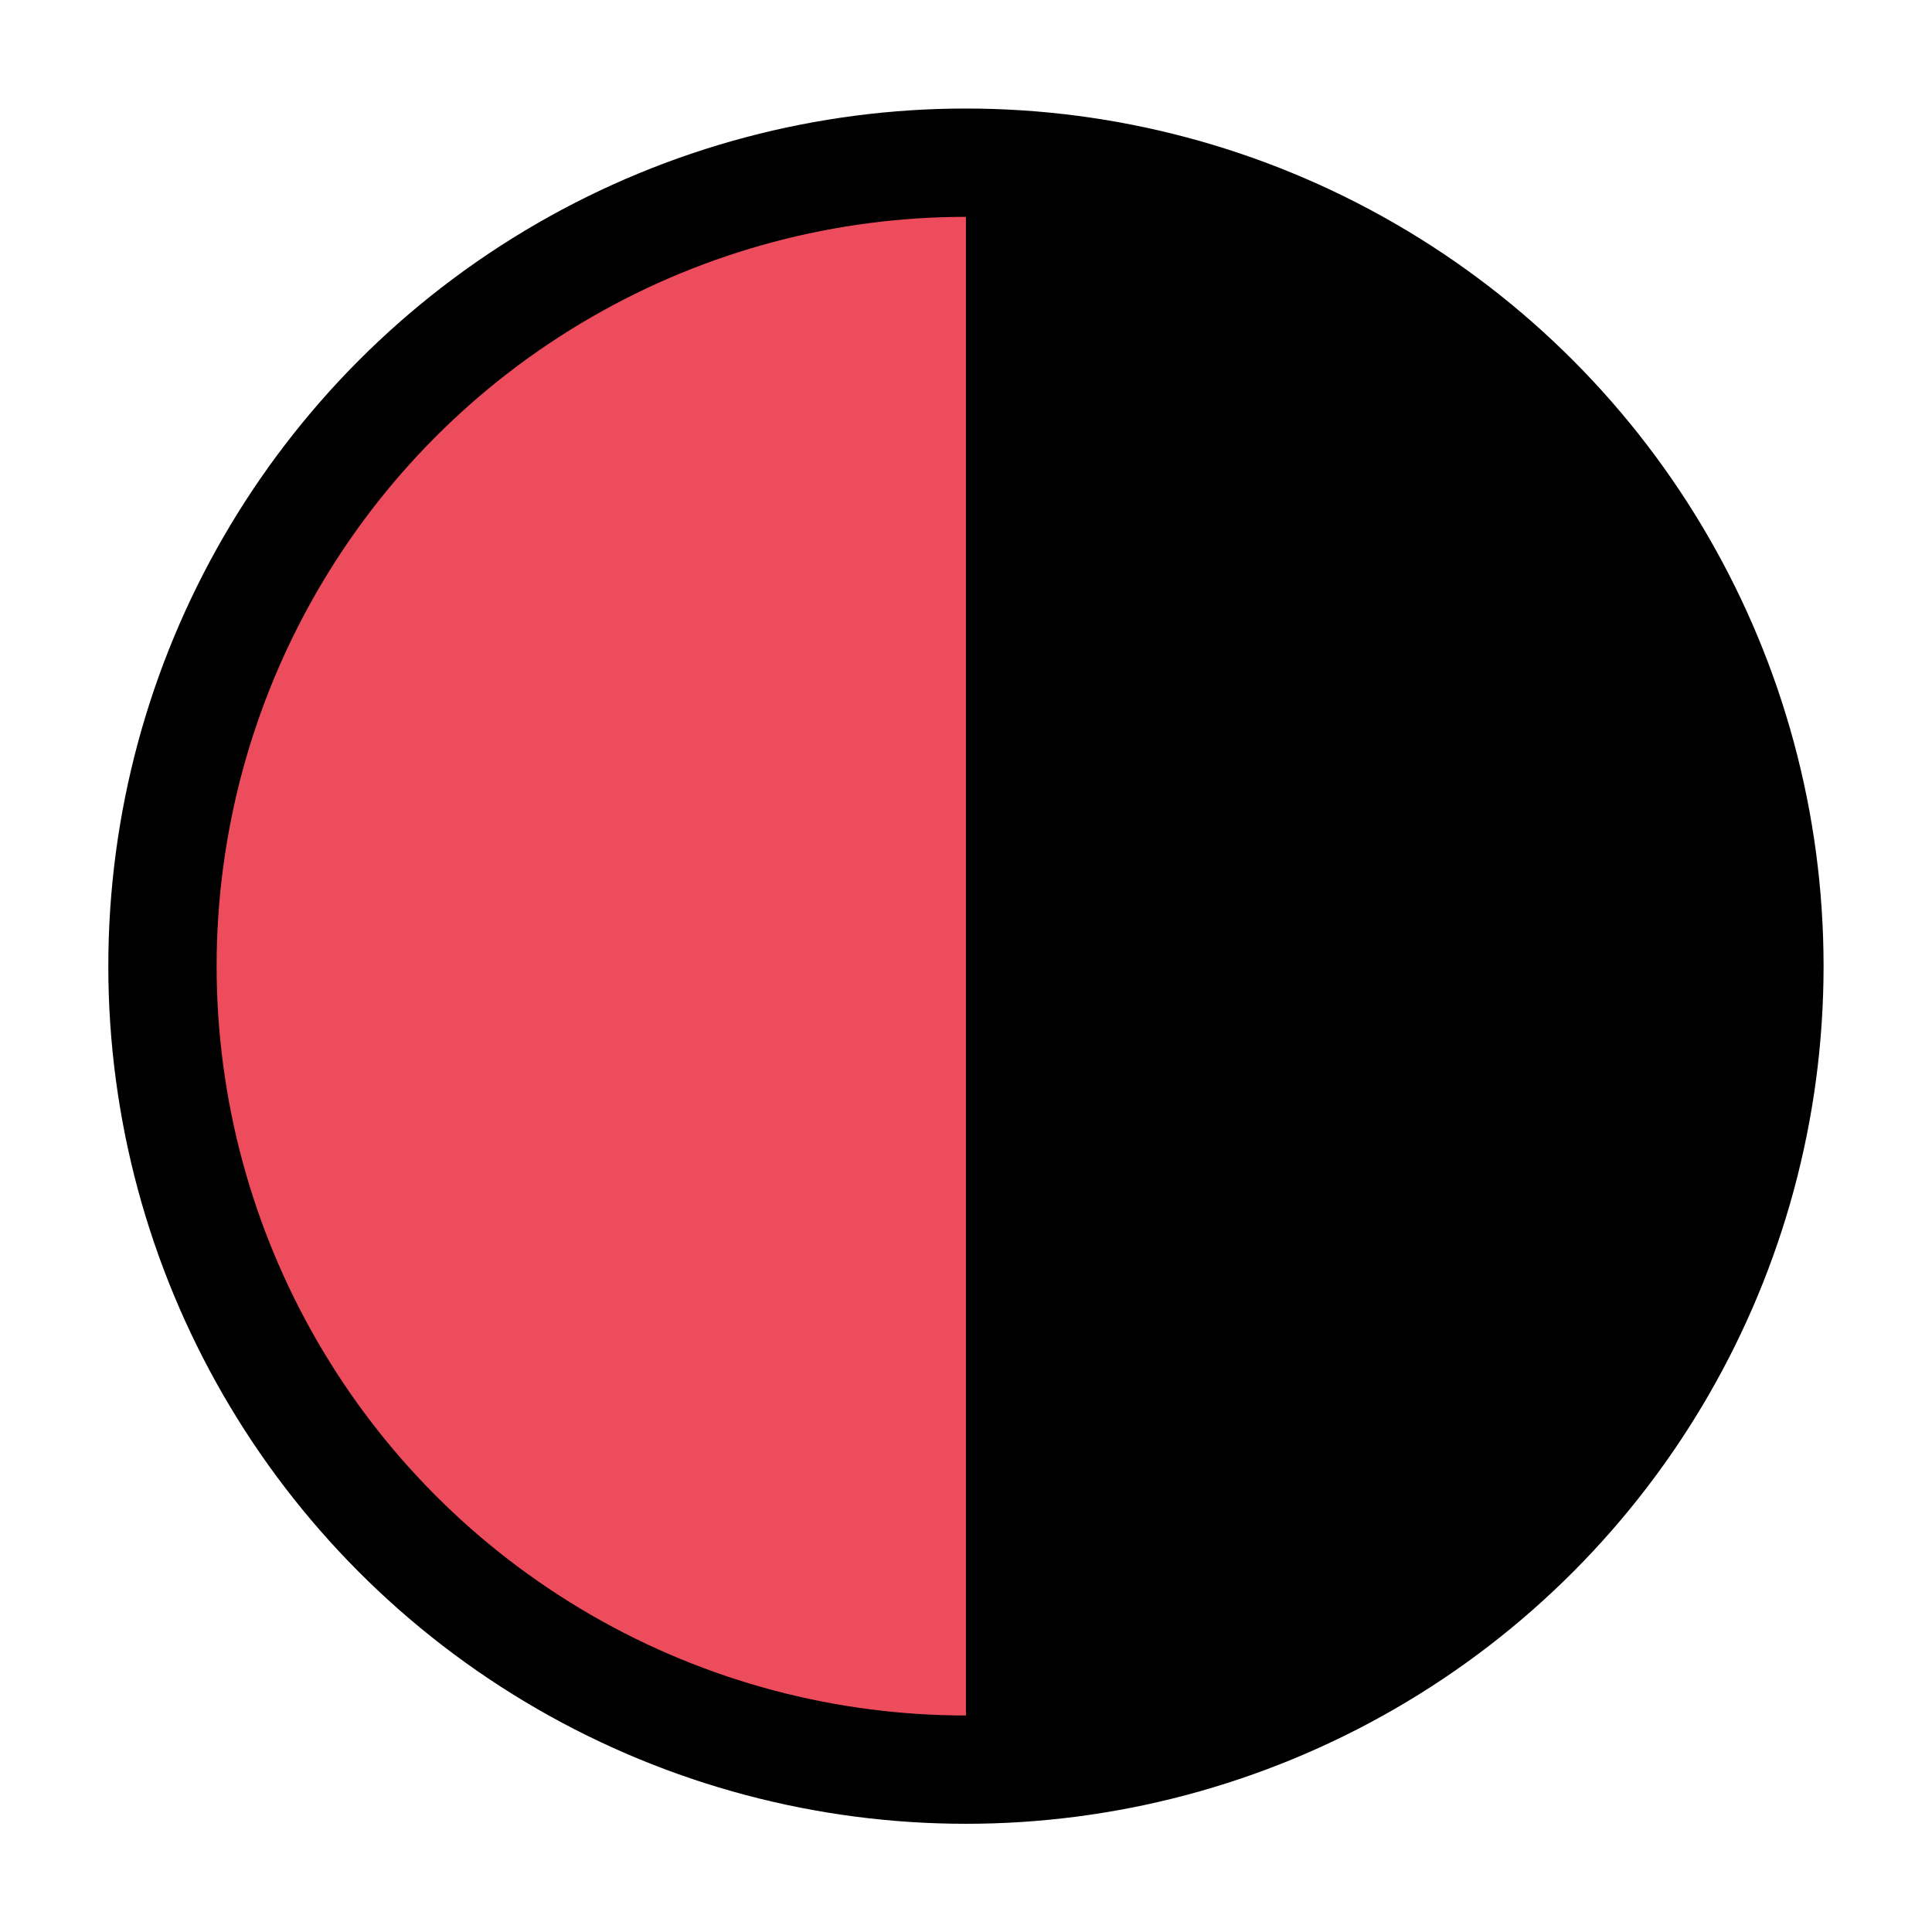 <svg height="17.837mm" viewBox="0 0 17.837 17.837" width="17.837mm" xmlns="http://www.w3.org/2000/svg"><g transform="translate(-88.262 -140.25)"><path d="m-141.75 97.18a7.418 7.377 0 0 1 -3.709 6.388 7.418 7.377 0 0 1 -7.418 0 7.418 7.377 0 0 1 -3.709-6.388h7.418z" transform="rotate(-90)"/><path d="m97.18 141.75v14.837" fill="none" stroke="#000"/><path d="m156.59-97.18a7.418 7.377 0 0 1 -3.709 6.388 7.418 7.377 0 0 1 -7.418-0 7.418 7.377 0 0 1 -3.709-6.388h7.418z" fill="#ed4c5c" transform="rotate(90)"/><circle cx="97.18" cy="149.17" fill="none" r="7.418" stroke="#000"/></g></svg>